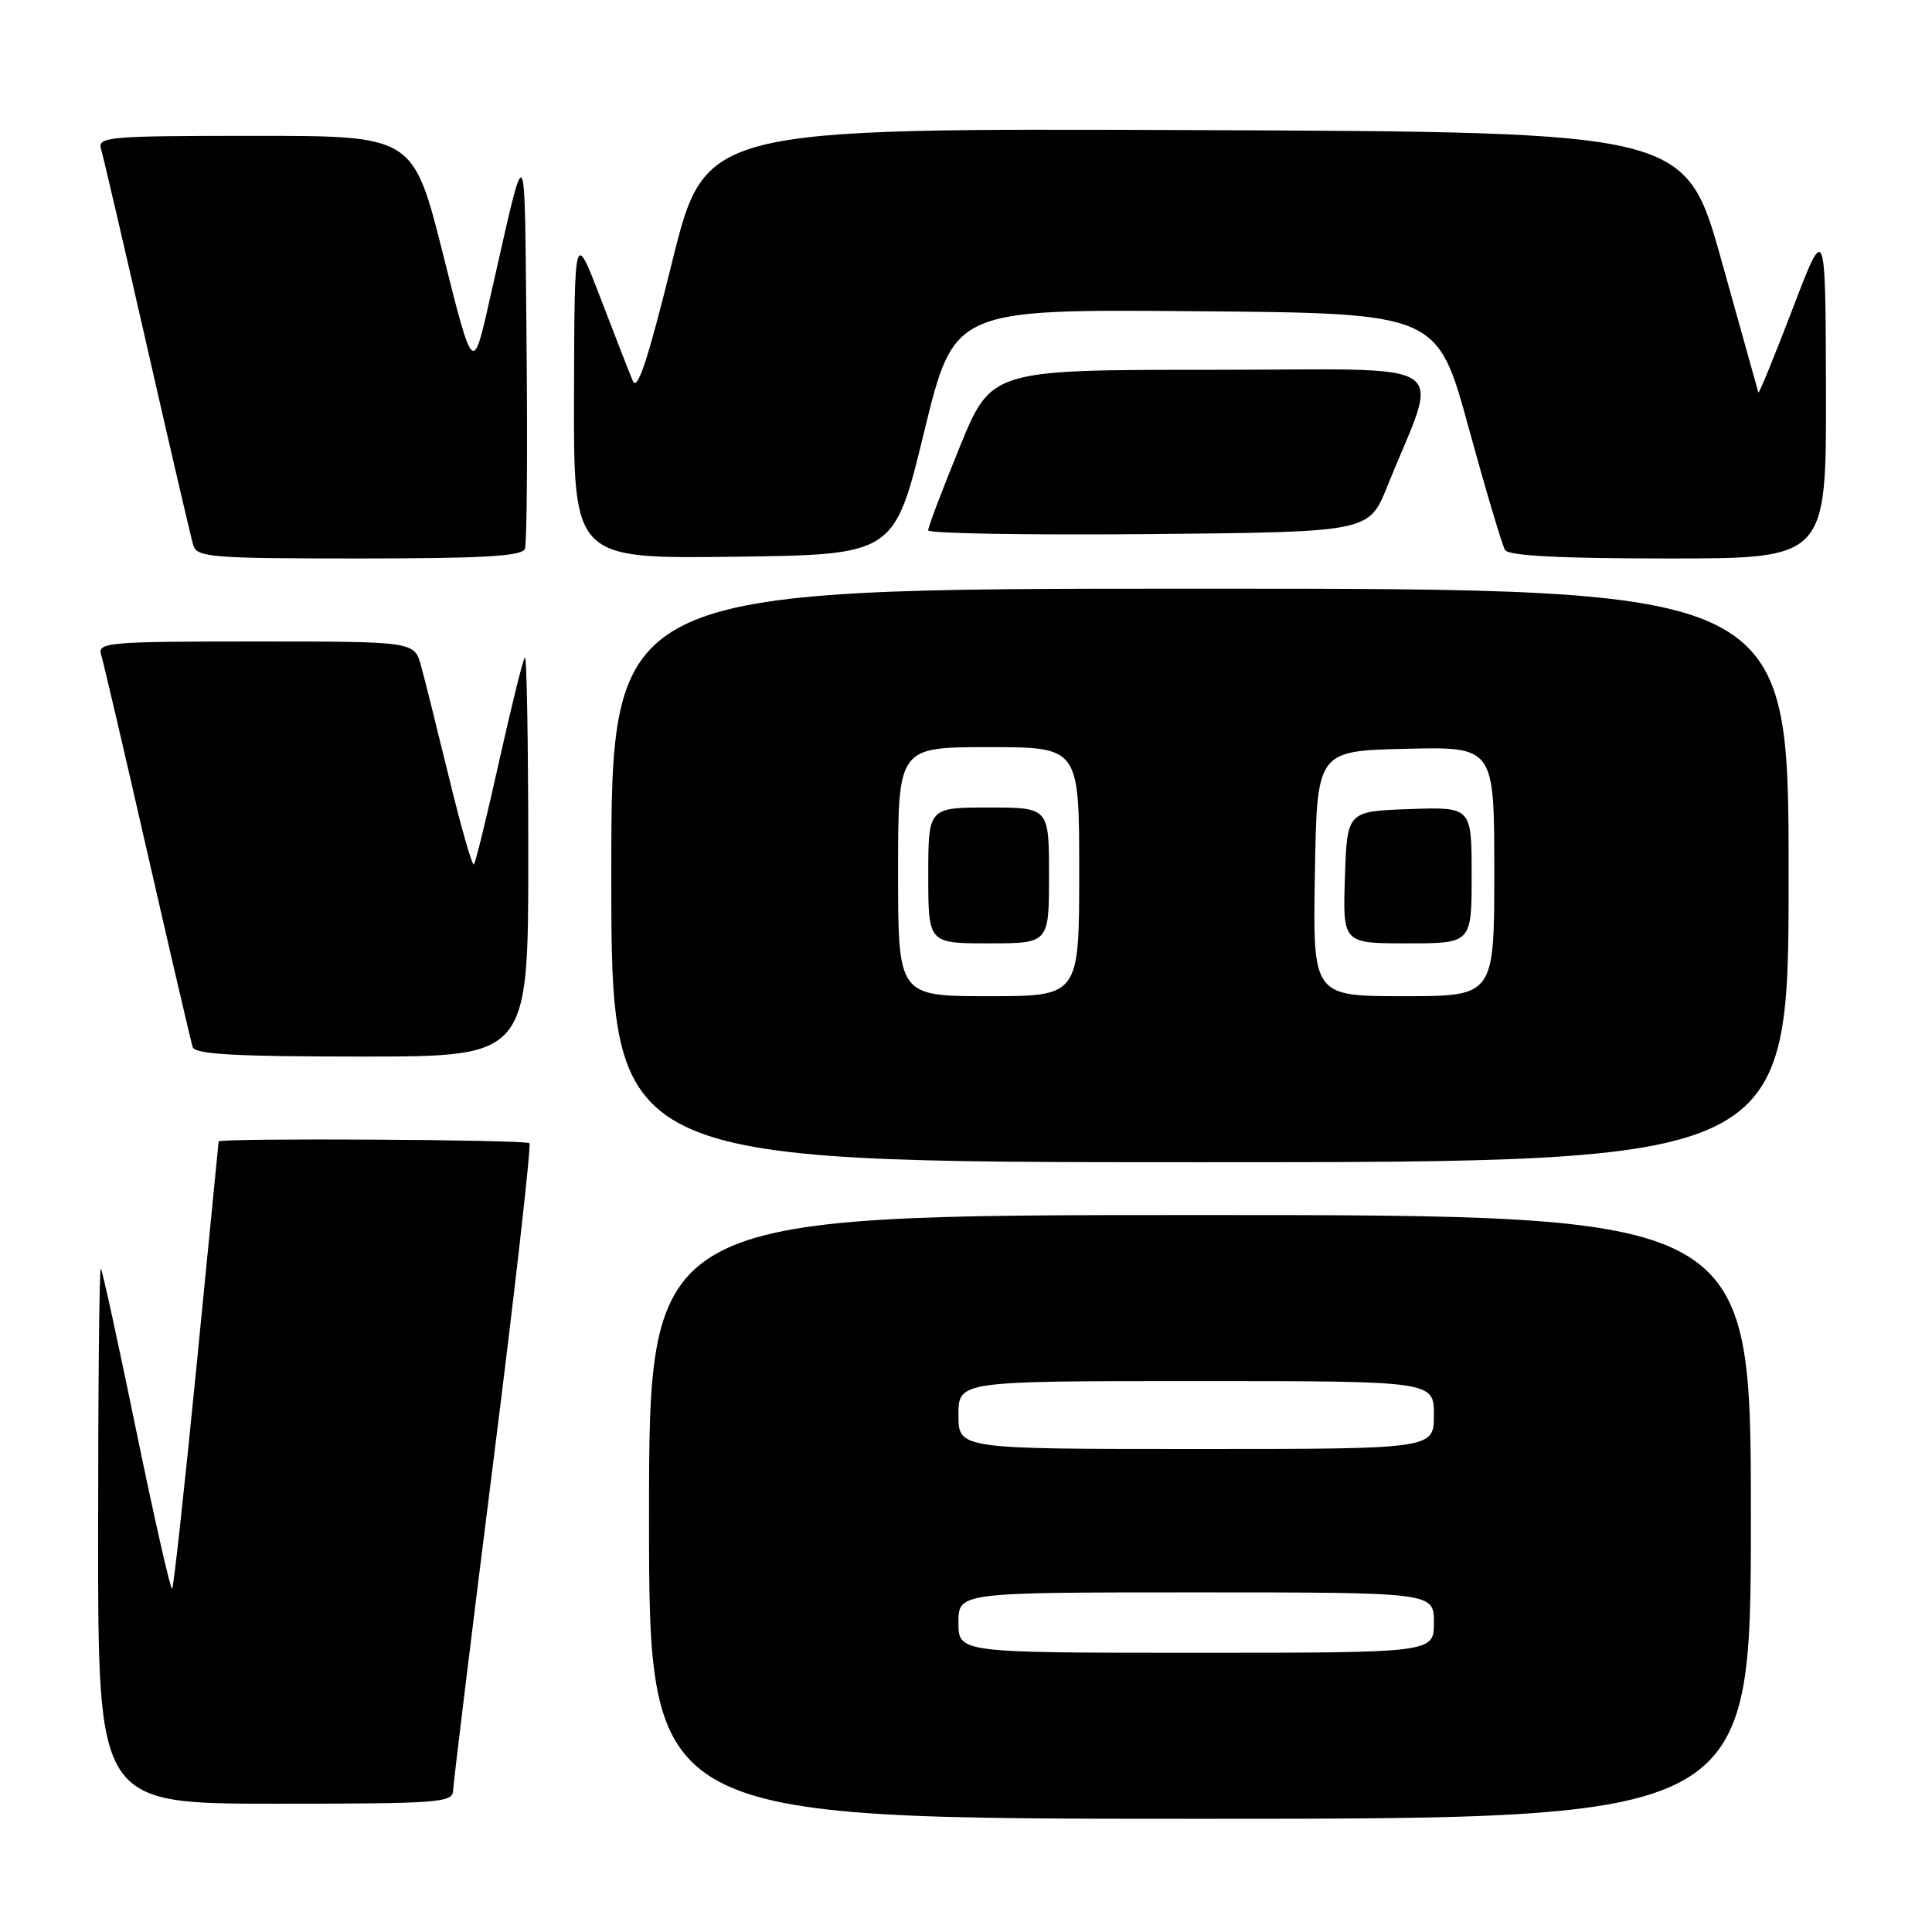 <?xml version="1.0" encoding="UTF-8" standalone="no"?>
<!DOCTYPE svg PUBLIC "-//W3C//DTD SVG 1.1//EN" "http://www.w3.org/Graphics/SVG/1.1/DTD/svg11.dtd" >
<svg xmlns="http://www.w3.org/2000/svg" xmlns:xlink="http://www.w3.org/1999/xlink" version="1.1" viewBox="0 0 256 256">
 <g >
 <path fill="currentColor"
d=" M 232.00 201.00 C 232.00 161.00 232.00 161.00 159.00 161.00 C 86.00 161.00 86.00 161.00 86.00 201.00 C 86.00 241.00 86.00 241.00 159.00 241.00 C 232.00 241.00 232.00 241.00 232.00 201.00 Z  M 60.04 237.25 C 60.07 236.29 62.46 216.70 65.36 193.73 C 68.26 170.76 70.41 151.75 70.15 151.48 C 69.67 151.00 29.02 150.77 28.97 151.25 C 28.96 151.39 27.65 164.70 26.06 180.83 C 24.47 196.96 23.01 210.32 22.81 210.52 C 22.61 210.73 20.48 201.35 18.08 189.70 C 15.69 178.04 13.56 168.31 13.36 168.08 C 13.16 167.85 13.00 183.72 13.00 203.33 C 13.00 239.00 13.00 239.00 36.50 239.00 C 58.20 239.00 60.00 238.87 60.04 237.25 Z  M 237.00 116.00 C 237.00 78.00 237.00 78.00 159.00 78.00 C 81.00 78.00 81.00 78.00 81.00 116.00 C 81.00 154.00 81.00 154.00 159.00 154.00 C 237.00 154.00 237.00 154.00 237.00 116.00 Z  M 70.00 113.33 C 70.00 98.67 69.80 86.87 69.55 87.12 C 69.30 87.36 67.77 93.55 66.14 100.86 C 64.52 108.17 63.01 114.32 62.79 114.54 C 62.57 114.76 61.11 109.66 59.54 103.22 C 57.97 96.77 56.29 90.04 55.80 88.25 C 54.91 85.00 54.91 85.00 33.89 85.00 C 14.33 85.00 12.90 85.12 13.40 86.75 C 13.70 87.71 16.46 99.53 19.53 113.00 C 22.61 126.47 25.31 138.06 25.53 138.75 C 25.84 139.70 31.23 140.00 47.97 140.00 C 70.00 140.00 70.00 140.00 70.00 113.33 Z  M 69.55 72.73 C 69.82 72.04 69.91 59.77 69.77 45.48 C 69.47 16.91 69.95 17.44 64.82 40.00 C 62.67 49.50 62.67 49.50 58.72 33.75 C 54.76 18.00 54.76 18.00 33.81 18.00 C 14.33 18.00 12.90 18.12 13.39 19.75 C 13.68 20.71 16.43 32.52 19.50 46.00 C 22.57 59.48 25.32 71.29 25.61 72.25 C 26.09 73.85 28.02 74.00 47.60 74.00 C 64.00 74.00 69.18 73.70 69.55 72.73 Z  M 122.45 57.24 C 126.41 40.97 126.41 40.97 158.43 41.24 C 190.45 41.50 190.45 41.50 194.59 56.63 C 196.87 64.95 199.05 72.27 199.43 72.88 C 199.90 73.65 206.69 74.00 221.06 74.00 C 242.00 74.00 242.00 74.00 241.95 51.75 C 241.89 29.50 241.89 29.50 237.50 41.00 C 235.08 47.33 233.05 52.27 232.99 52.00 C 232.92 51.73 230.72 43.85 228.10 34.50 C 223.34 17.50 223.34 17.50 158.39 17.24 C 93.45 16.99 93.45 16.99 89.06 34.71 C 85.84 47.72 84.46 51.92 83.85 50.47 C 83.39 49.39 81.47 44.45 79.57 39.50 C 76.12 30.50 76.12 30.50 76.06 52.27 C 76.00 74.04 76.00 74.04 97.25 73.77 C 118.50 73.50 118.50 73.50 122.45 57.24 Z  M 183.80 64.50 C 190.79 47.14 193.57 49.00 160.66 49.00 C 131.35 49.00 131.35 49.00 127.16 59.25 C 124.86 64.89 122.98 69.84 122.99 70.27 C 123.00 70.69 136.13 70.91 152.19 70.77 C 181.38 70.50 181.38 70.50 183.80 64.50 Z  M 127.00 215.00 C 127.00 211.00 127.00 211.00 158.50 211.00 C 190.00 211.00 190.00 211.00 190.00 215.00 C 190.00 219.00 190.00 219.00 158.50 219.00 C 127.00 219.00 127.00 219.00 127.00 215.00 Z  M 127.00 187.50 C 127.00 183.00 127.00 183.00 158.50 183.00 C 190.00 183.00 190.00 183.00 190.00 187.50 C 190.00 192.00 190.00 192.00 158.50 192.00 C 127.00 192.00 127.00 192.00 127.00 187.50 Z  M 119.00 115.50 C 119.00 99.00 119.00 99.00 131.00 99.00 C 143.00 99.00 143.00 99.00 143.00 115.50 C 143.00 132.00 143.00 132.00 131.00 132.00 C 119.00 132.00 119.00 132.00 119.00 115.50 Z  M 139.00 116.00 C 139.00 107.00 139.00 107.00 131.00 107.00 C 123.00 107.00 123.00 107.00 123.00 116.00 C 123.00 125.00 123.00 125.00 131.00 125.00 C 139.00 125.00 139.00 125.00 139.00 116.00 Z  M 174.23 115.75 C 174.50 99.50 174.50 99.50 186.25 99.22 C 198.00 98.94 198.00 98.94 198.00 115.47 C 198.00 132.00 198.00 132.00 185.98 132.00 C 173.95 132.00 173.95 132.00 174.23 115.75 Z  M 195.00 115.96 C 195.00 106.92 195.00 106.92 186.75 107.21 C 178.50 107.50 178.50 107.50 178.21 116.25 C 177.92 125.00 177.92 125.00 186.46 125.00 C 195.00 125.00 195.00 125.00 195.00 115.96 Z "/>
</g>
</svg>